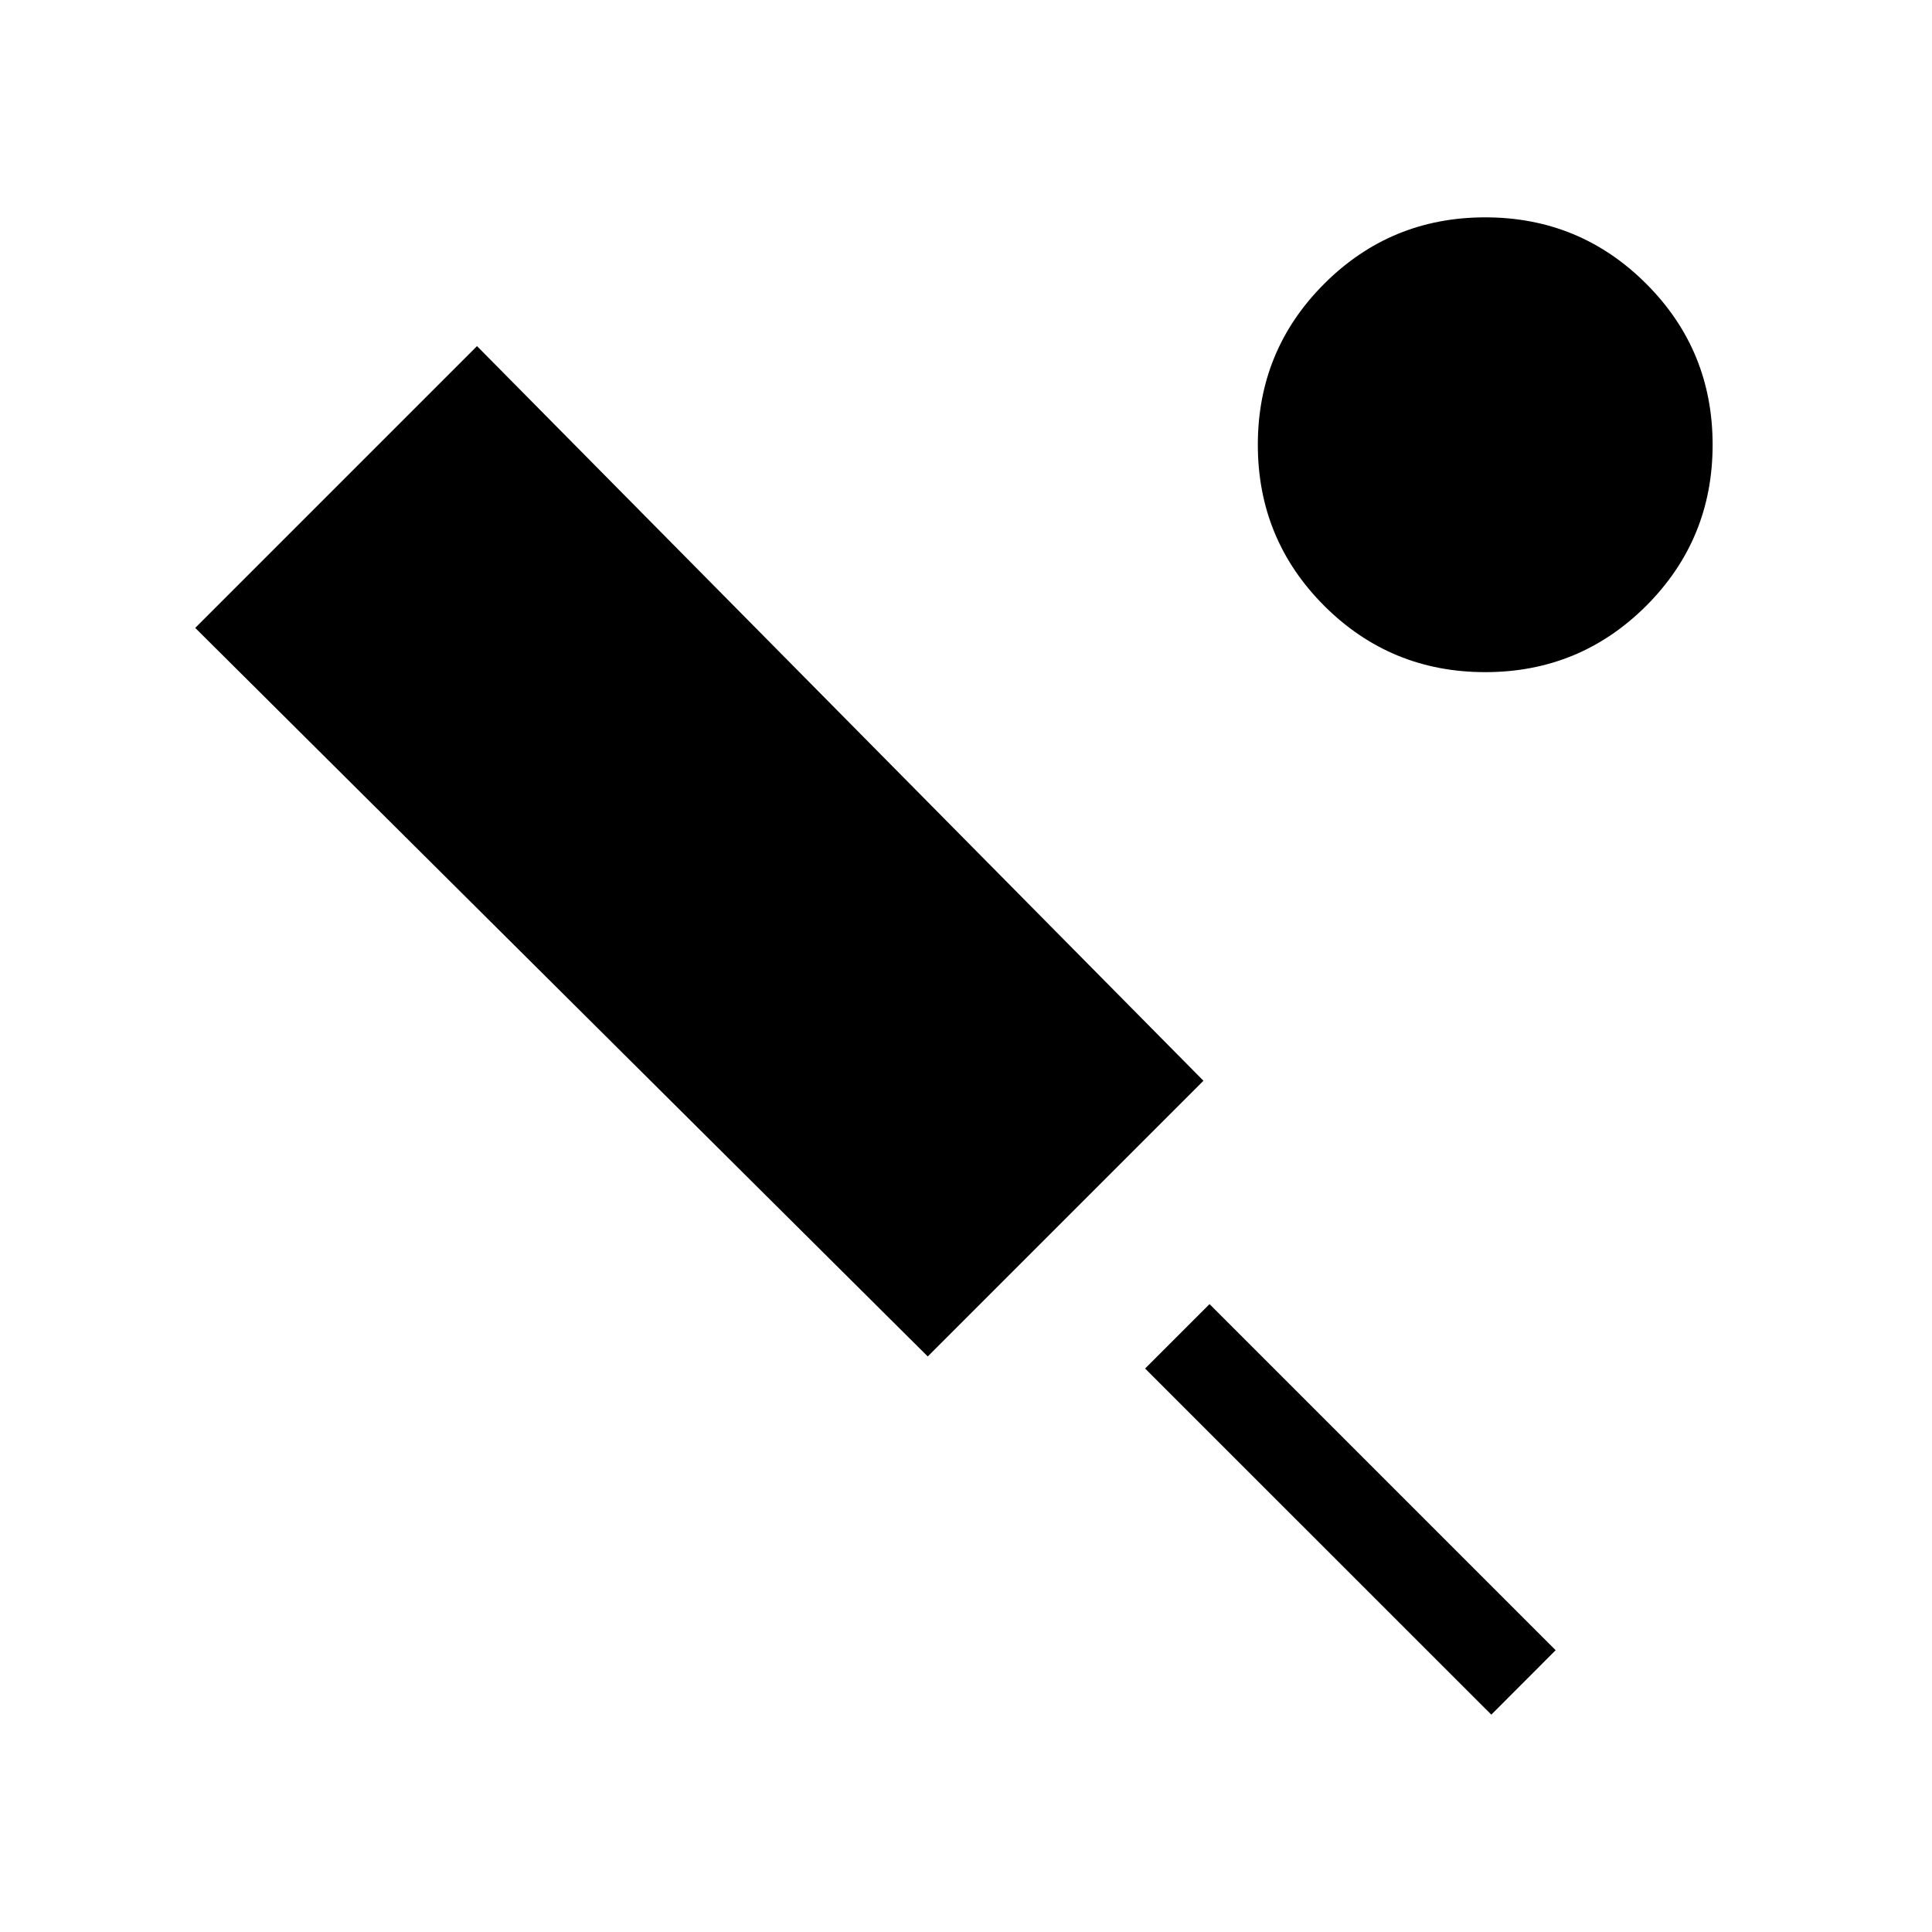 <svg xmlns="http://www.w3.org/2000/svg" height="20" width="20"><path d="M9.604 14.042 2.021 6.5 4.938 3.583 12.458 11.188ZM15.438 17.75 11.854 14.167 12.521 13.5 16.104 17.083ZM15.375 6.958Q14.396 6.958 13.708 6.271Q13.021 5.583 13.021 4.604Q13.021 3.625 13.708 2.938Q14.396 2.25 15.375 2.25Q16.354 2.25 17.042 2.938Q17.729 3.625 17.729 4.604Q17.729 5.583 17.042 6.271Q16.354 6.958 15.375 6.958Z"/></svg>